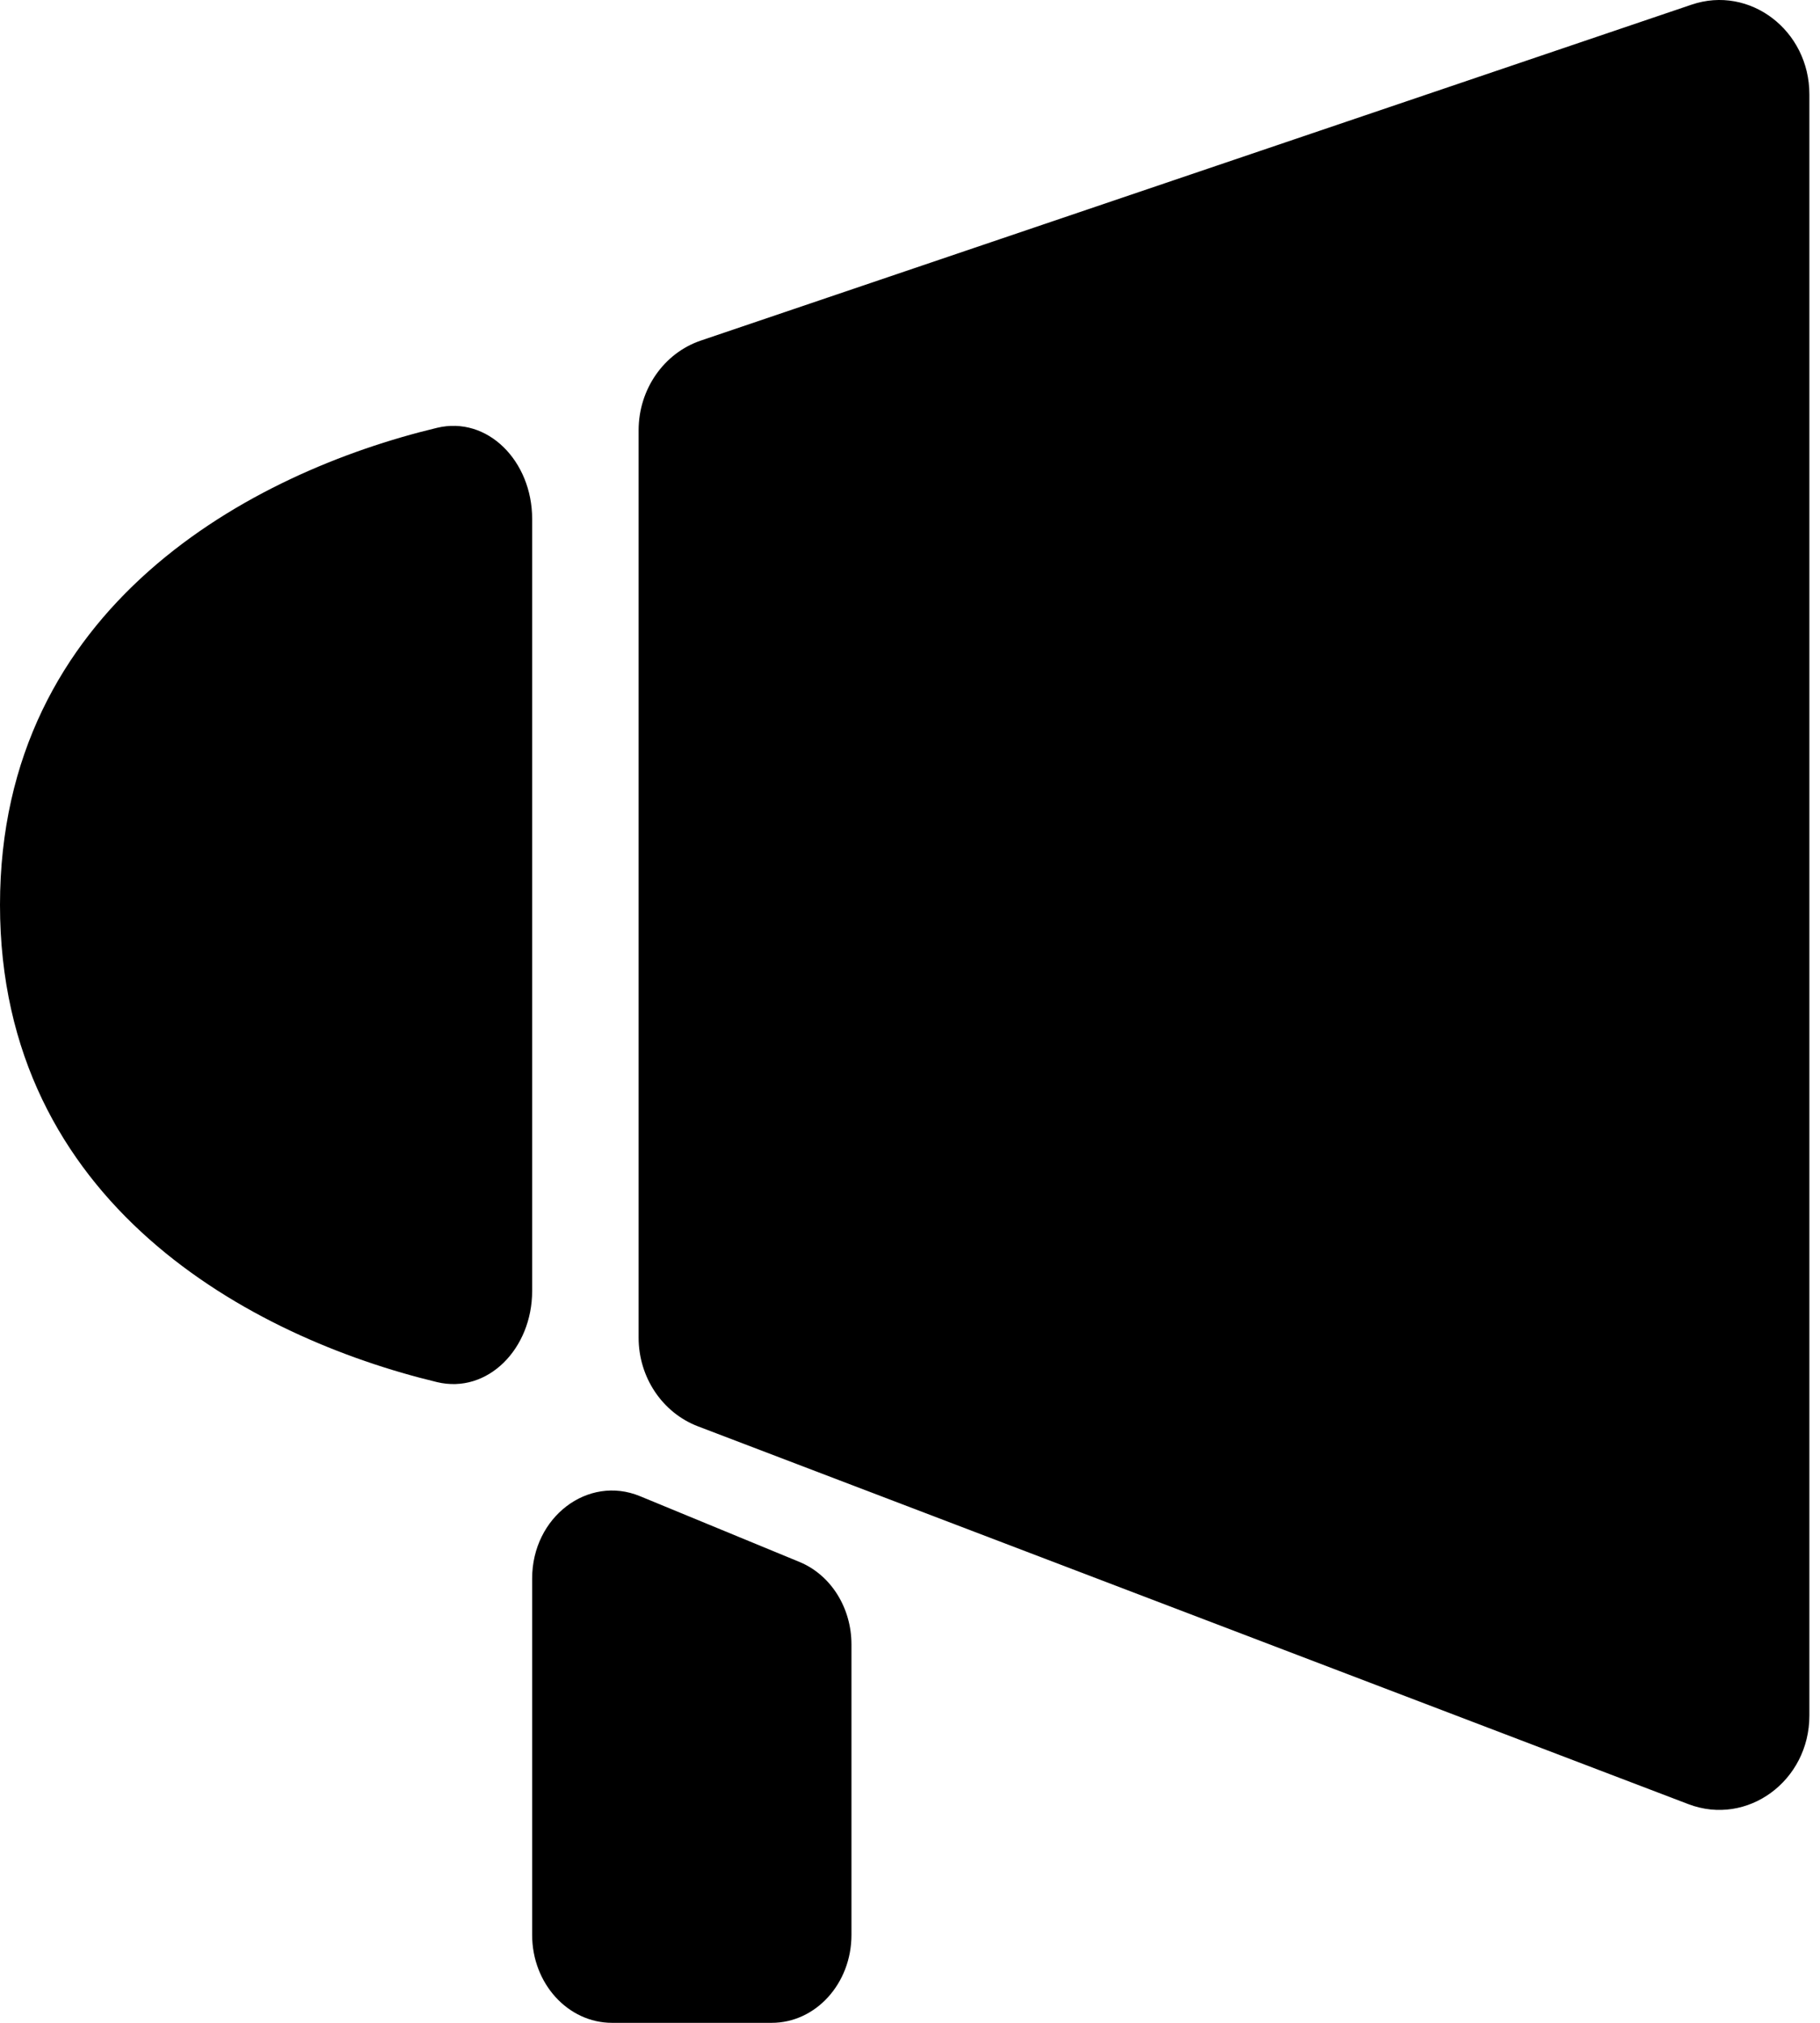 <svg width="18" height="20" viewBox="0 0 18 20" fill="none" xmlns="http://www.w3.org/2000/svg">
<path d="M6.316 4.254V13.226C6.316 13.617 6.55 13.967 6.902 14.102L16.699 17.838C17.28 18.059 17.895 17.609 17.895 16.962V0.933C17.895 0.3 17.305 -0.149 16.73 0.046L6.932 3.367C6.565 3.491 6.316 3.85 6.316 4.254Z" fill="current"/>
<path d="M7.909 15.444L6.33 14.793C5.814 14.58 5.263 15 5.263 15.606V19.131C5.263 19.611 5.617 20 6.053 20H7.632C8.068 20 8.421 19.611 8.421 19.131V16.258C8.421 15.896 8.217 15.572 7.909 15.444Z" fill="current"/>
<path d="M5.263 12.764V5.13C5.263 4.56 4.823 4.11 4.322 4.23C2.488 4.67 0 5.99 0 8.947C0 11.904 2.488 13.224 4.322 13.665C4.823 13.785 5.263 13.335 5.263 12.764Z" fill="current"/>
</svg>
